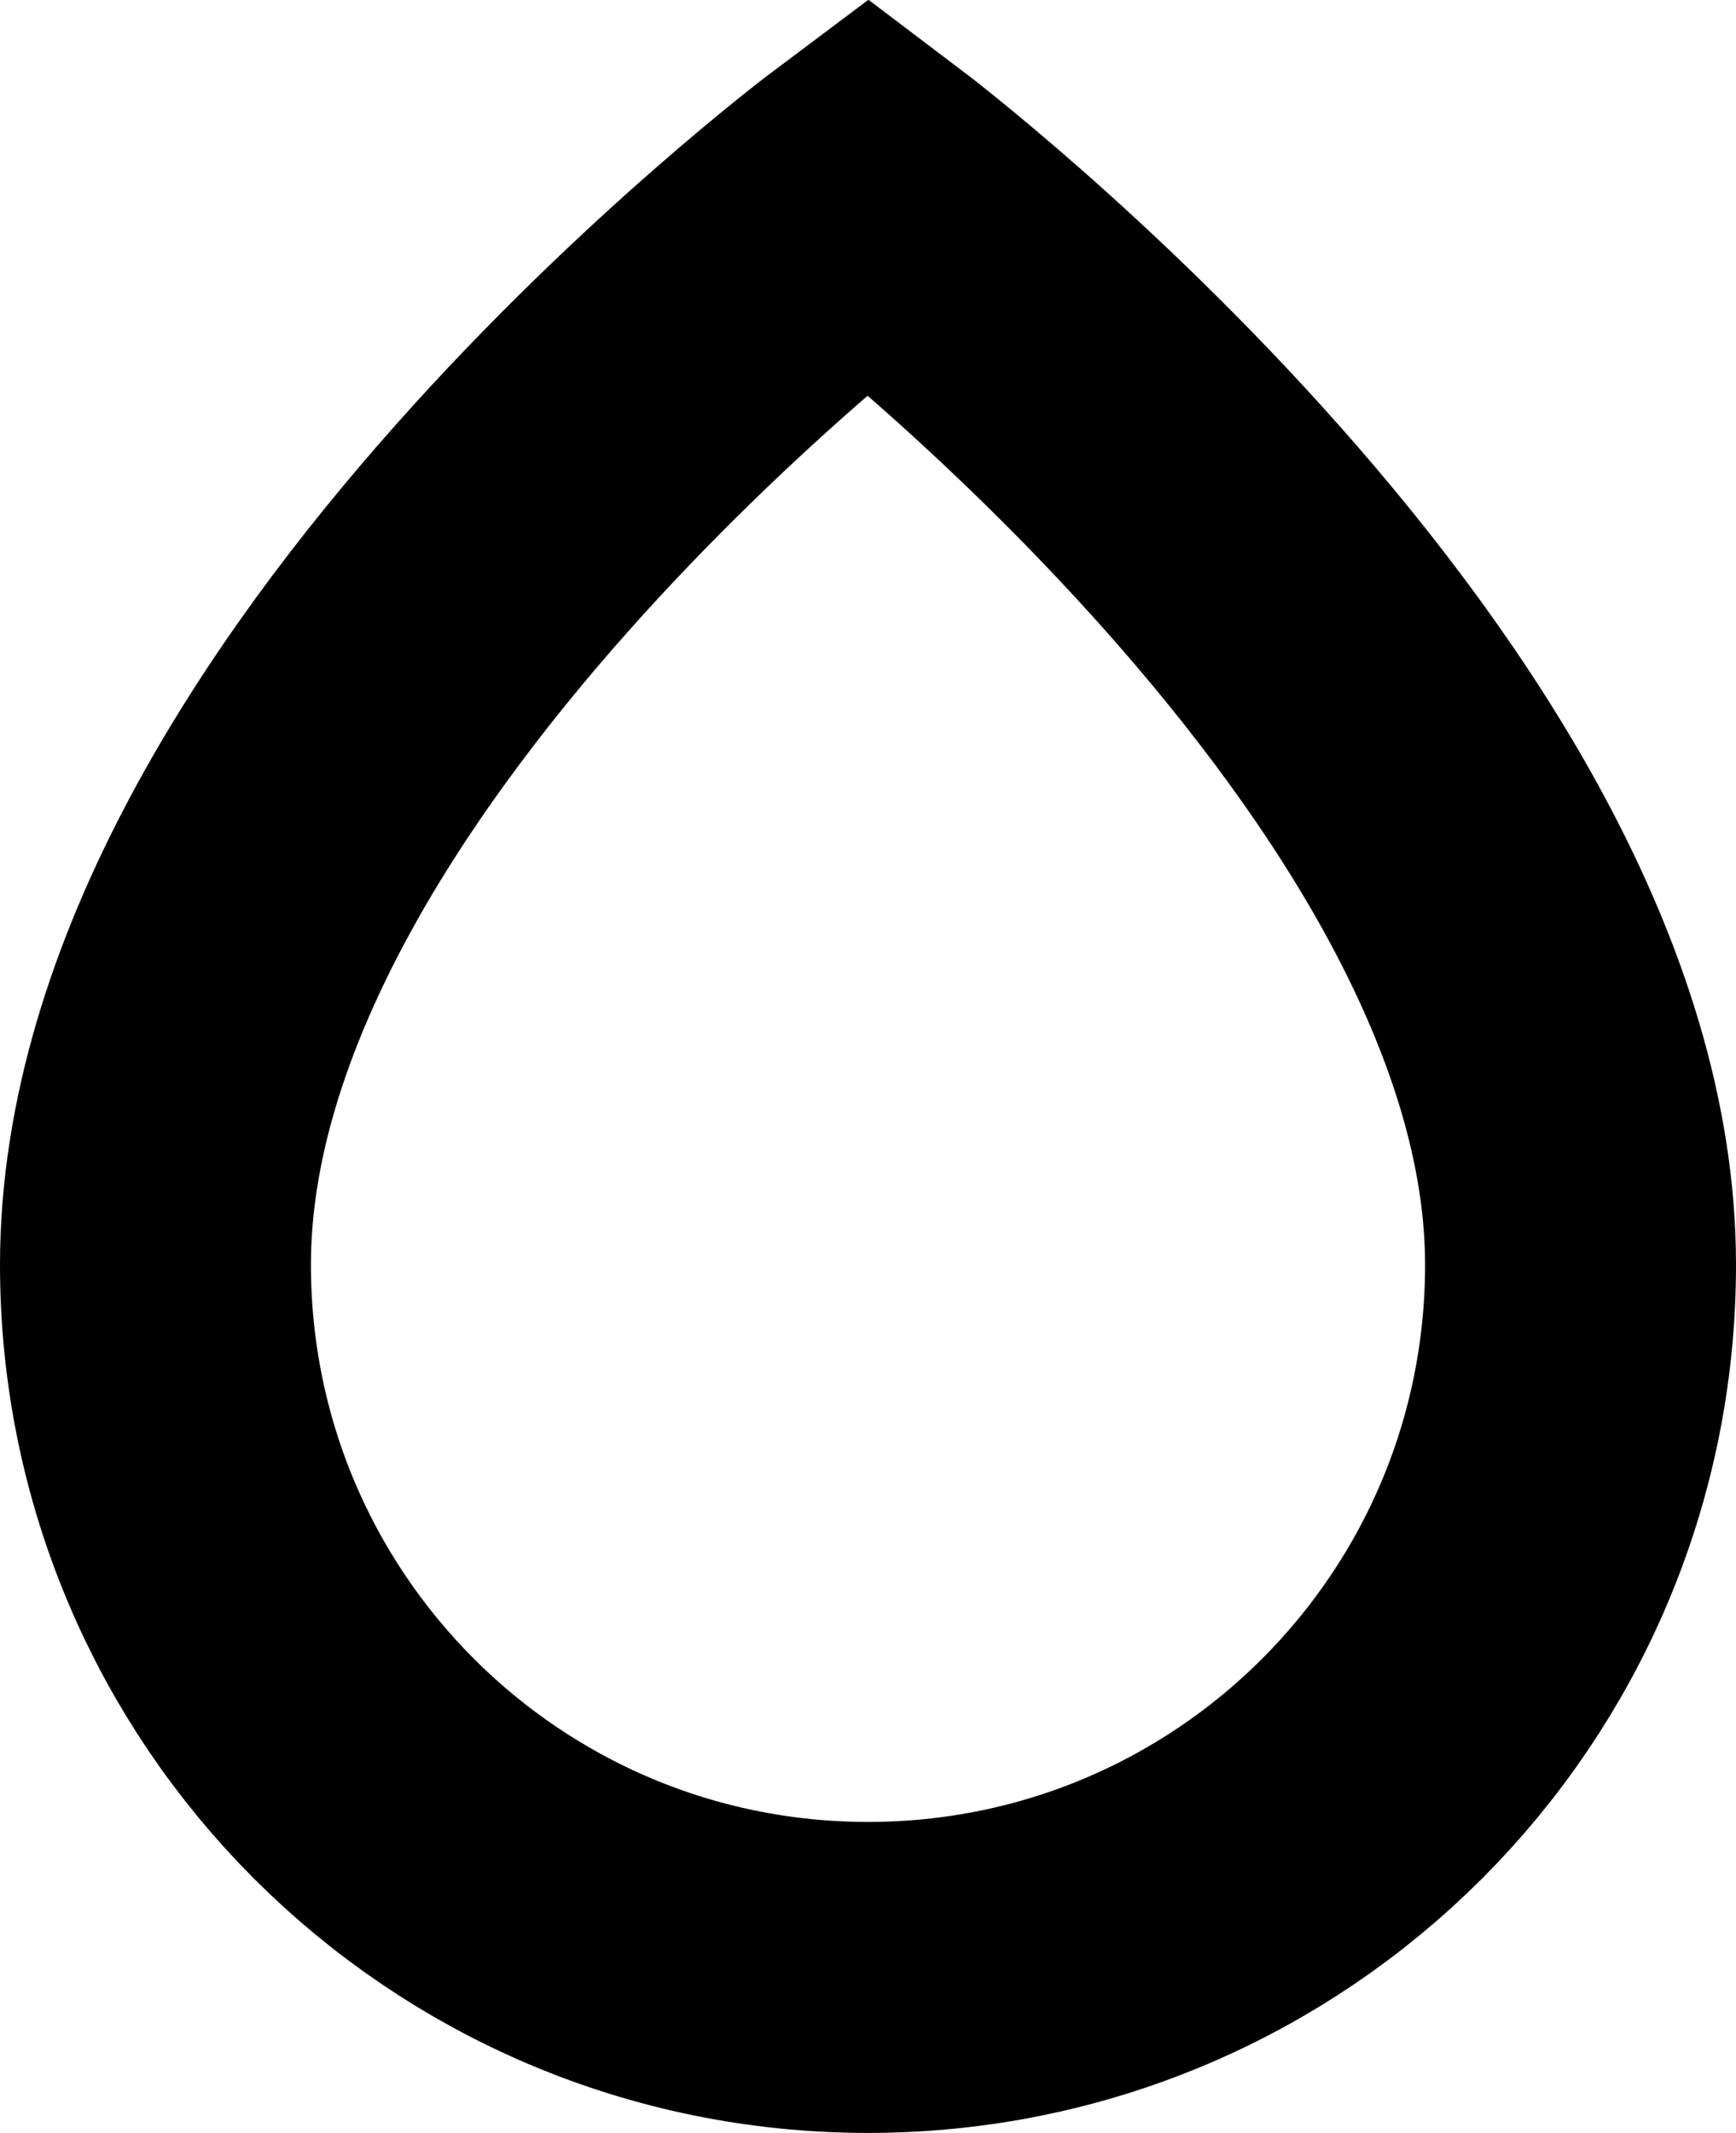 <?xml version="1.0" encoding="utf-8"?>
<!-- Generator: Adobe Illustrator 22.1.0, SVG Export Plug-In . SVG Version: 6.00 Build 0)  -->
<svg version="1.1" id="Warstwa_1" xmlns="http://www.w3.org/2000/svg" xmlns:xlink="http://www.w3.org/1999/xlink" x="0px" y="0px"
	 viewBox="0 0 67 82.3" style="enable-background:new 0 0 67 82.3;" xml:space="preserve">
<style type="text/css">
	.st0{fill:none;stroke:#000000;stroke-width:12;stroke-miterlimit:10;}
</style>
<title>filter-color-white_1</title>
<g id="Warstwa_2_1_">
	<g id="Layer_1">
		<path class="st0" d="M6,48.8C6,64,18.3,76.3,33.5,76.3S61,64,61,48.8C61,28.3,33.5,7.5,33.5,7.5S6,28.1,6,48.8z"/>
	</g>
</g>
</svg>
